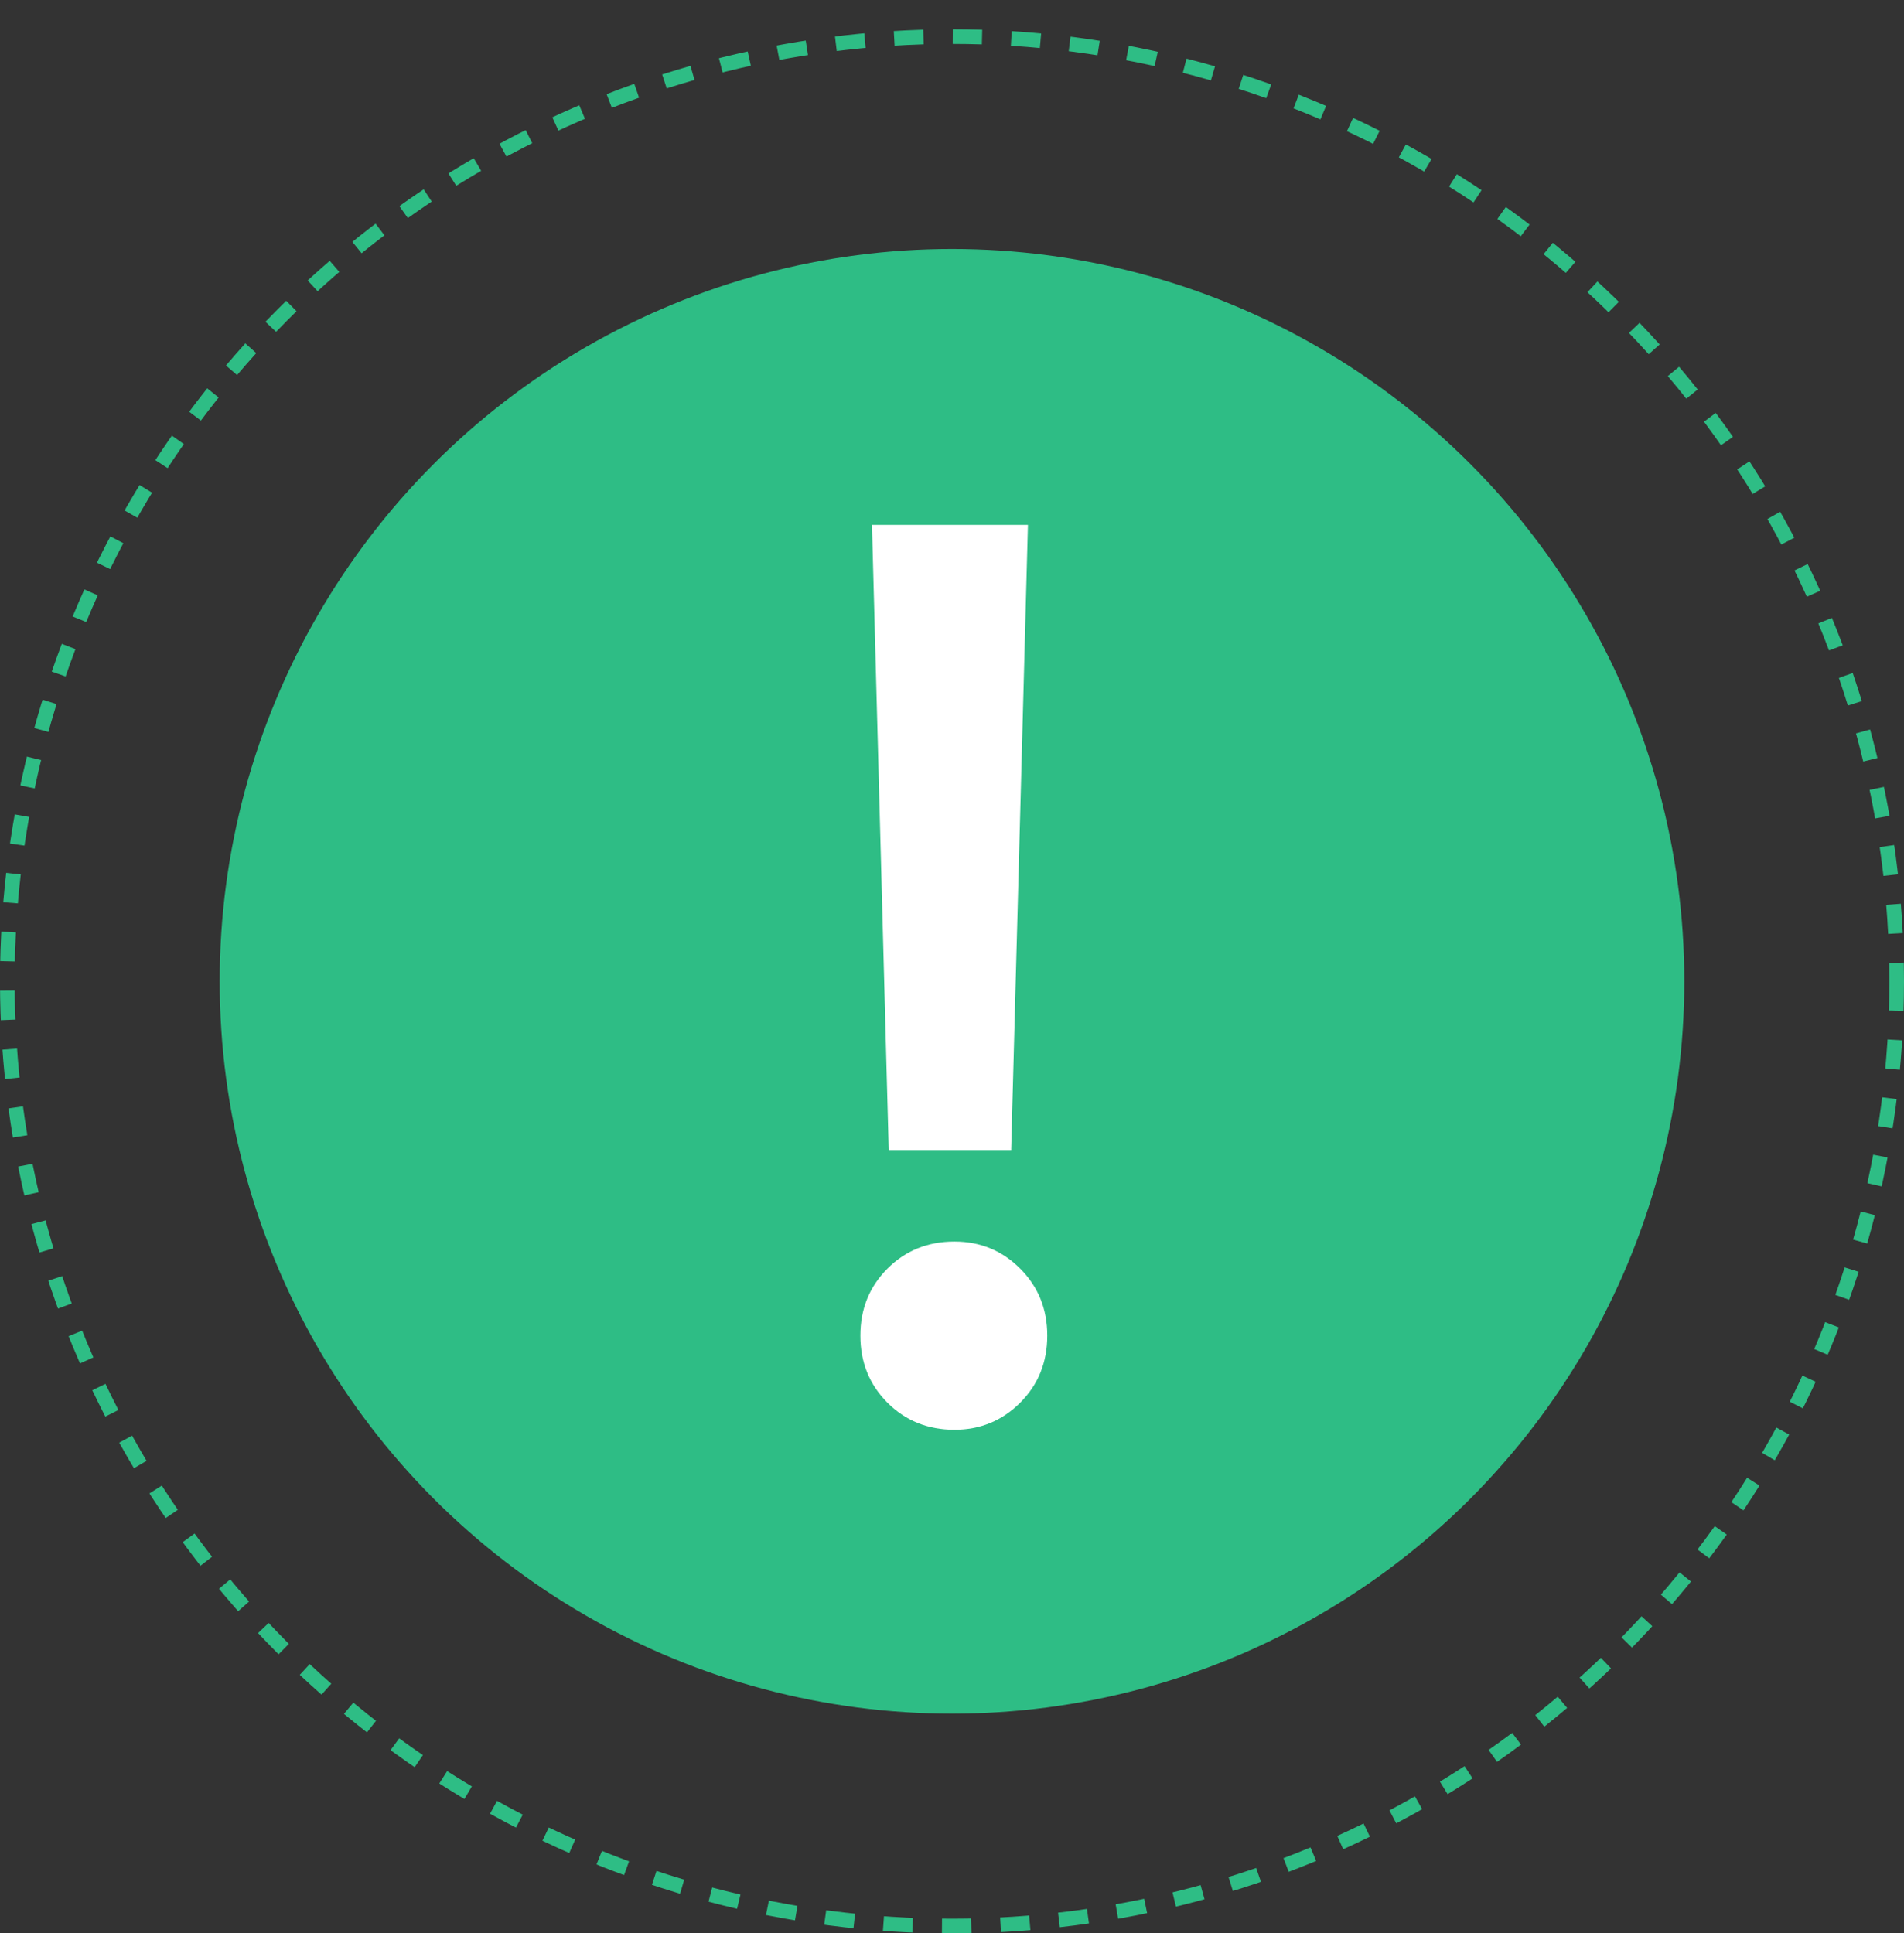 <svg width="130" height="132" viewBox="0 0 130 132" fill="none" xmlns="http://www.w3.org/2000/svg">
<rect x="0" y="0" width="130" height="132" fill="#333333" stroke="none"/>
<circle cx="65" cy="67" r="64.5" stroke="#2EBD85" stroke-dasharray="2 2"/>
<circle cx="65" cy="67" r="50" fill="#2EBD85"/>
<path d="M70.184 35.84L69.04 78.52H60.68L59.536 35.84H70.184ZM65.168 97.616C63.349 97.616 61.824 97 60.592 95.768C59.36 94.536 58.744 93.011 58.744 91.192C58.744 89.373 59.36 87.848 60.592 86.616C61.824 85.384 63.349 84.768 65.168 84.768C66.928 84.768 68.424 85.384 69.656 86.616C70.888 87.848 71.504 89.373 71.504 91.192C71.504 93.011 70.888 94.536 69.656 95.768C68.424 97 66.928 97.616 65.168 97.616Z" fill="white"/>
</svg>
